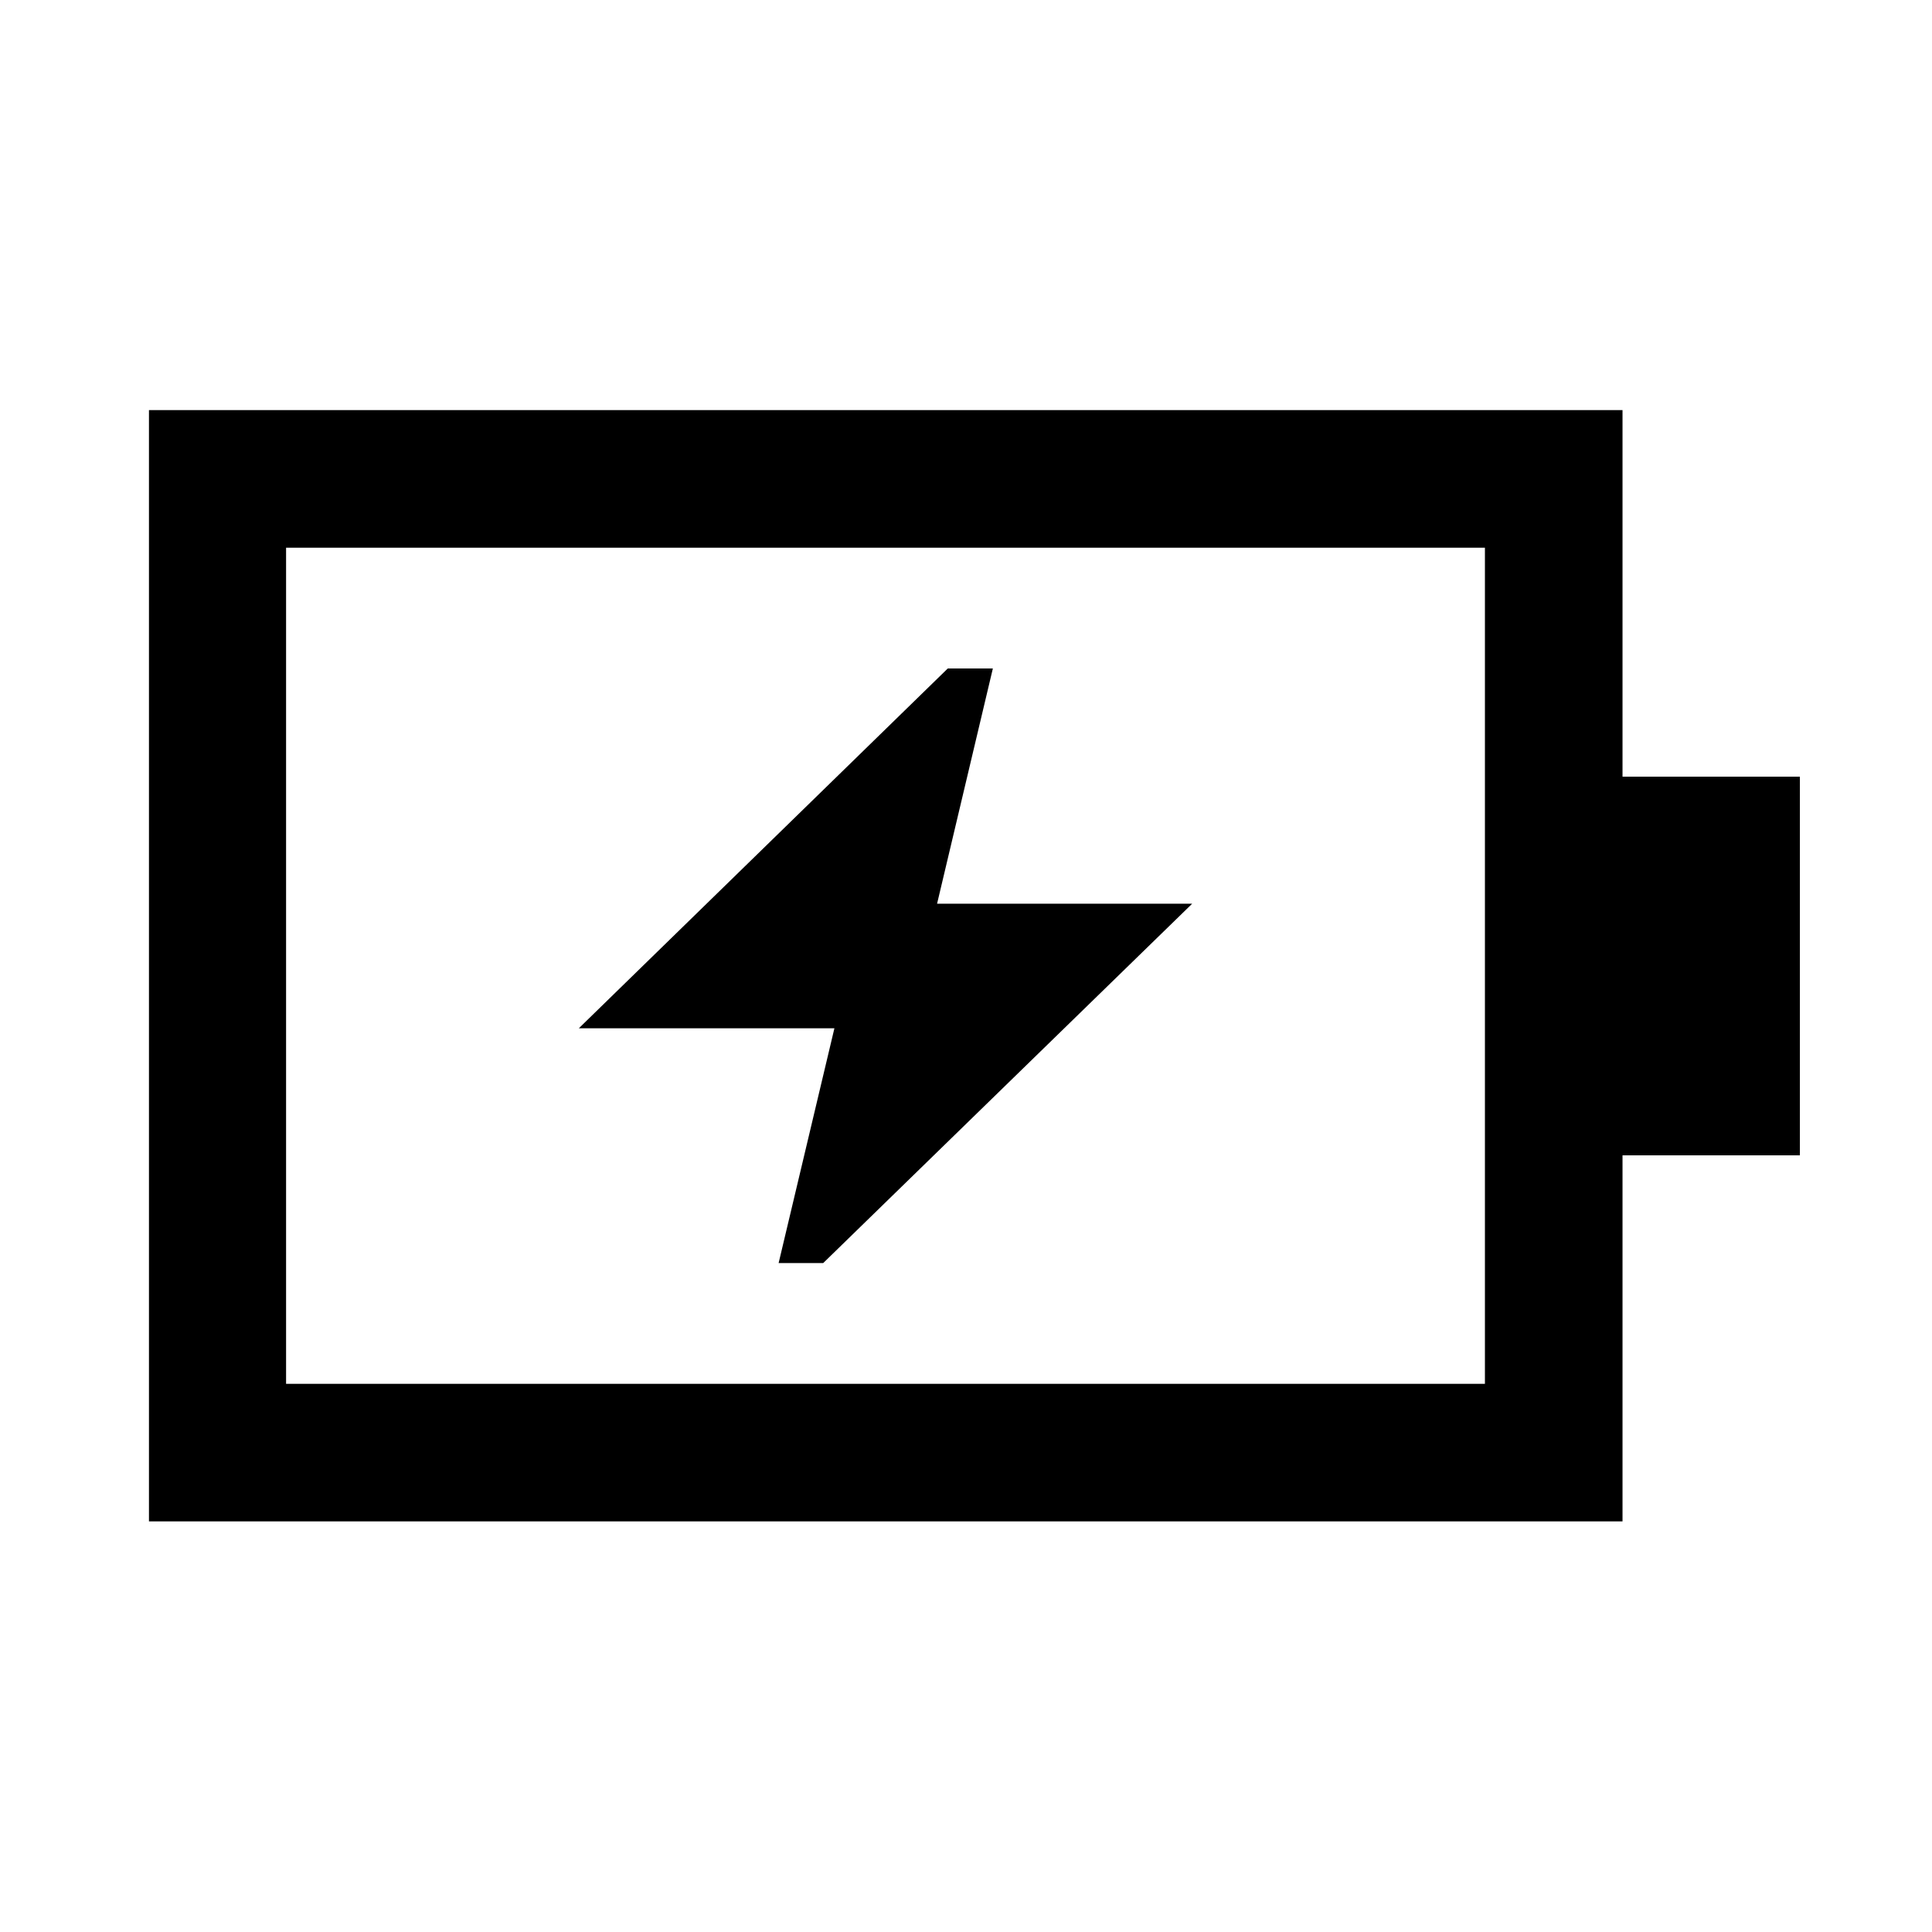 <svg xmlns="http://www.w3.org/2000/svg" width="48" height="48" viewBox="0 -960 960 960"><path d="M386.89-332.39h22.15l183.35-178.57H465.63l27.72-116.89h-22.39L287.61-449.04h127l-27.72 116.65Zm-244.74 60h595.7v-415.46h-595.7v415.46Zm-68.13 68.37v-552.2h732.2v182.15h88.13v188.14h-88.13v181.91H74.02Zm68.13-68.37v-415.46 415.46Z"/></svg>